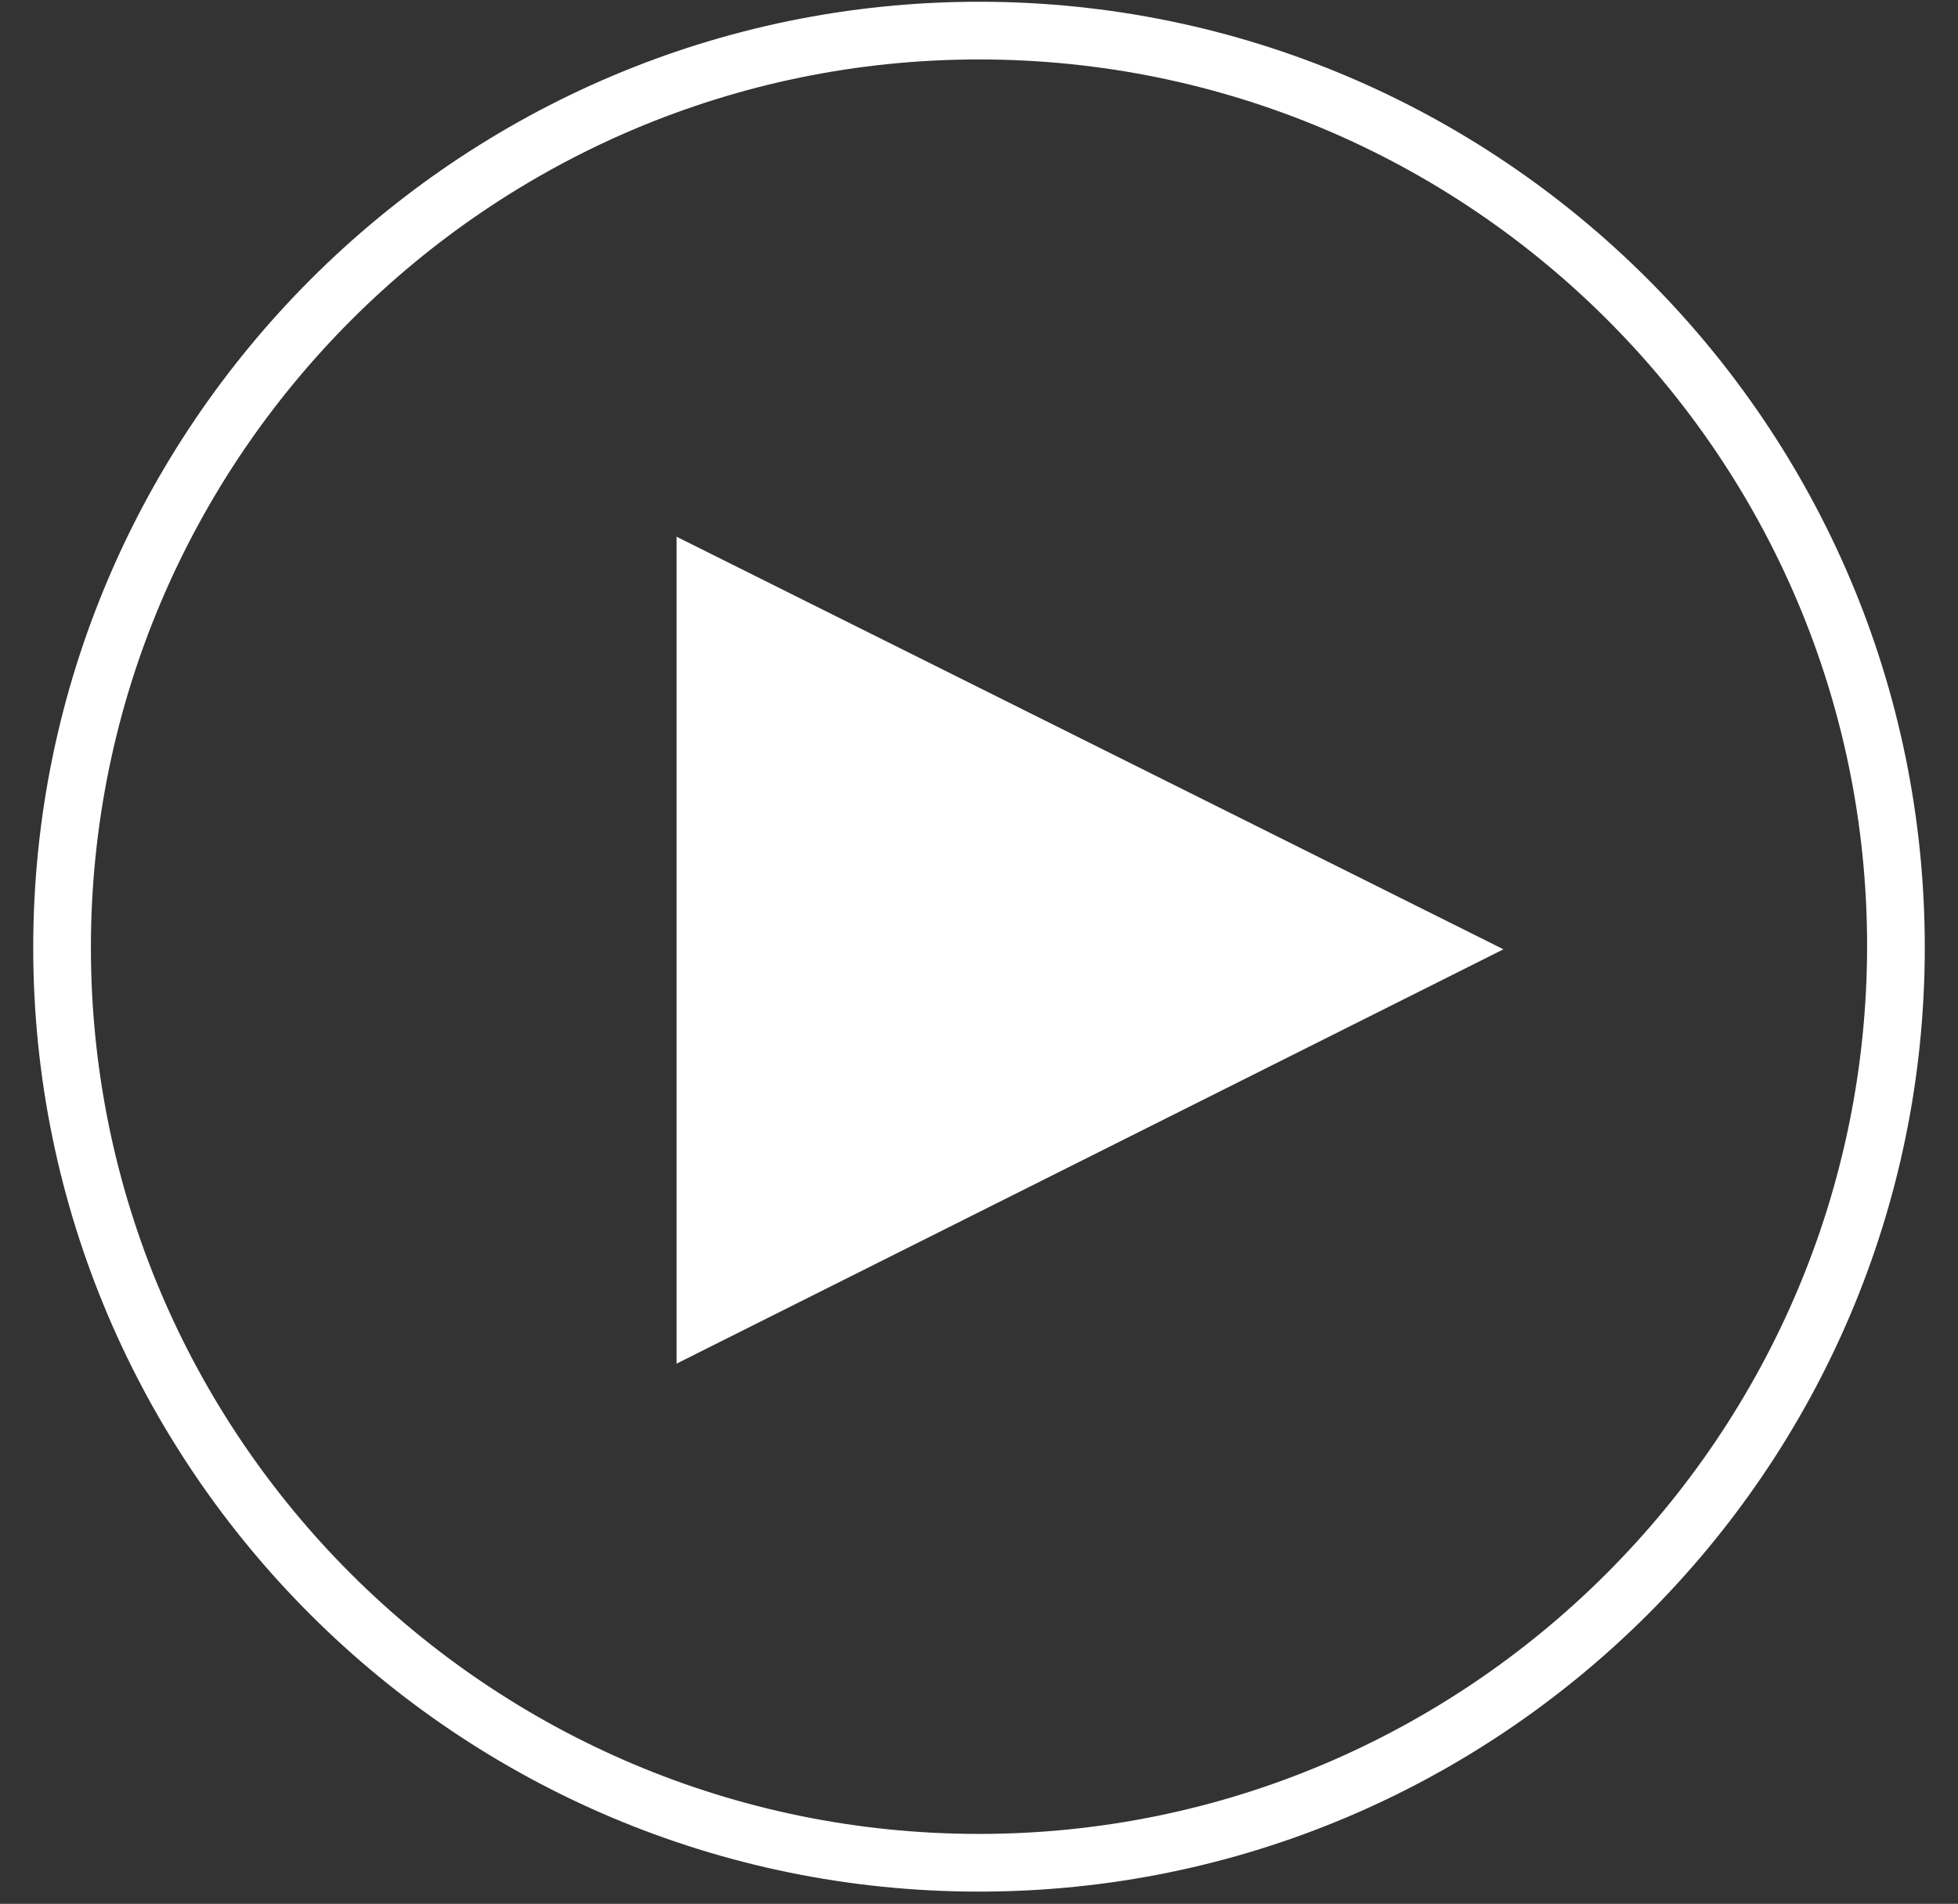 <svg xmlns="http://www.w3.org/2000/svg" viewBox="0 0 112 108.9"><rect x="0" y="0" width="112" height="108.9" fill="#333333" stroke="none"/><path fill-rule="evenodd" clip-rule="evenodd" fill="#FFF" d="M38.7 78V30.7L86 54.3z"/><path fill="#FFF" d="M56 108.2c-29.8 0-54.1-24.2-54.1-54S26.2.1 56 .1s54.1 24.2 54.1 54.1c0 29.8-24.3 54-54.1 54zM56 3.4C28 3.4 5.2 26.2 5.2 54.2S28 104.9 56 104.9s50.8-22.8 50.8-50.8S84 3.4 56 3.4z"/></svg>